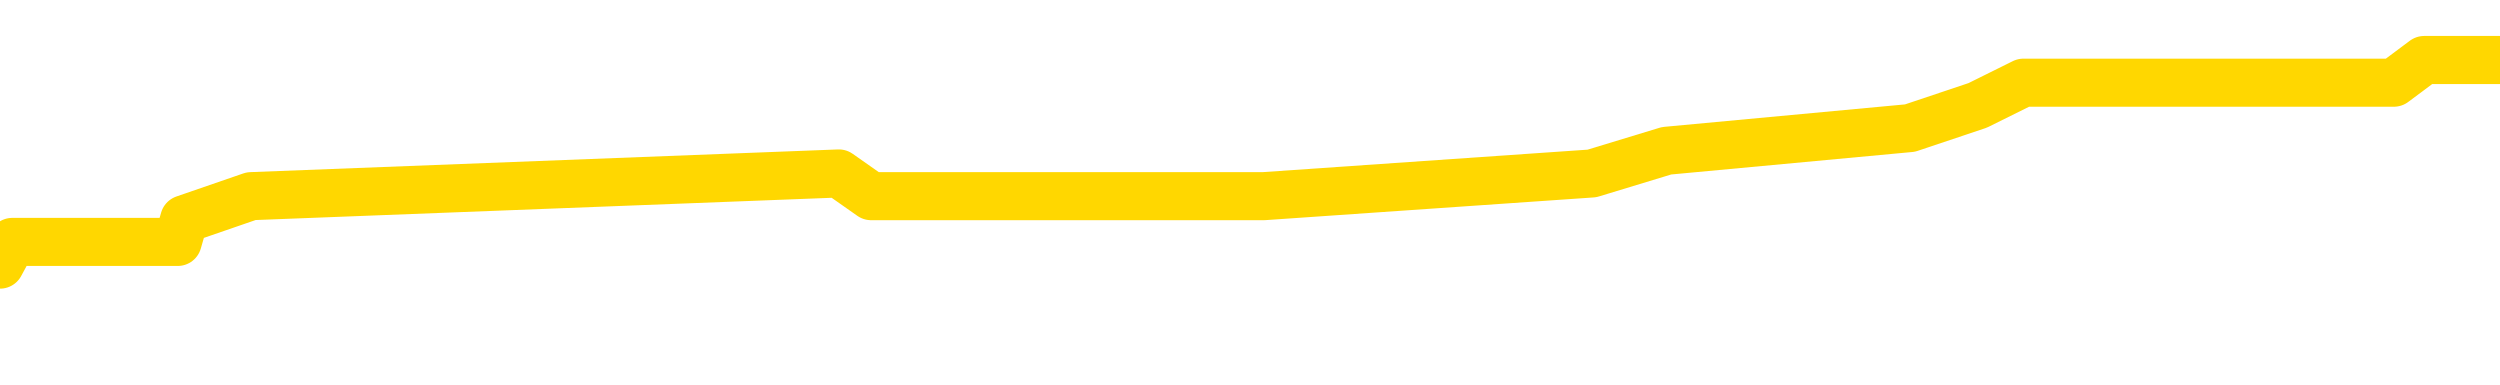<svg xmlns="http://www.w3.org/2000/svg" version="1.1" viewBox="0 0 6500 1000">
	<path fill="none" stroke="gold" stroke-width="125" stroke-linecap="round" stroke-linejoin="round" d="M0 197021  L-1243571 197021 L-1243386 196962 L-1242896 196844 L-1242603 196785 L-1242291 196667 L-1242057 196607 L-1242003 196489 L-1241944 196371 L-1241791 196312 L-1241751 196193 L-1241618 196134 L-1241325 196075 L-1240785 196075 L-1240174 196016 L-1240127 196016 L-1239486 195957 L-1239453 195957 L-1238928 195957 L-1238795 195898 L-1238405 195780 L-1238077 195661 L-1237959 195543 L-1237748 195425 L-1237031 195425 L-1236461 195366 L-1236354 195366 L-1236180 195306 L-1235958 195188 L-1235557 195129 L-1235531 195011 L-1234603 194892 L-1234515 194774 L-1234433 194656 L-1234363 194538 L-1234066 194479 L-1233914 194360 L-1232024 194419 L-1231923 194419 L-1231661 194419 L-1231367 194479 L-1231226 194360 L-1230977 194360 L-1230941 194301 L-1230783 194242 L-1230319 194124 L-1230066 194065 L-1229854 193946 L-1229603 193887 L-1229254 193828 L-1228326 193710 L-1228233 193591 L-1227822 193532 L-1226651 193414 L-1225462 193355 L-1225370 193237 L-1225342 193118 L-1225076 193000 L-1224777 192882 L-1224649 192764 L-1224611 192645 L-1223797 192645 L-1223413 192704 L-1222352 192764 L-1222291 192764 L-1222026 193946 L-1221554 195070 L-1221362 196193 L-1221098 197317 L-1220762 197258 L-1220626 197199 L-1220171 197140 L-1219427 197081 L-1219410 197021 L-1219244 196903 L-1219176 196903 L-1218660 196844 L-1217632 196844 L-1217435 196785 L-1216947 196726 L-1216585 196667 L-1216176 196667 L-1215791 196726 L-1214087 196726 L-1213989 196726 L-1213917 196726 L-1213856 196726 L-1213671 196667 L-1213335 196667 L-1212694 196607 L-1212618 196548 L-1212556 196548 L-1212370 196489 L-1212290 196489 L-1212113 196430 L-1212094 196371 L-1211864 196371 L-1211476 196312 L-1210587 196312 L-1210548 196253 L-1210460 196193 L-1210432 196075 L-1209424 196016 L-1209274 195898 L-1209250 195839 L-1209117 195780 L-1209078 195720 L-1207819 195661 L-1207761 195661 L-1207222 195602 L-1207169 195602 L-1207122 195602 L-1206727 195543 L-1206588 195484 L-1206388 195425 L-1206241 195425 L-1206077 195425 L-1205800 195484 L-1205441 195484 L-1204889 195425 L-1204244 195366 L-1203985 195247 L-1203831 195188 L-1203430 195129 L-1203390 195070 L-1203270 195011 L-1203208 195070 L-1203194 195070 L-1203100 195070 L-1202807 195011 L-1202656 194774 L-1202325 194656 L-1202247 194538 L-1202172 194479 L-1201945 194301 L-1201879 194183 L-1201651 194065 L-1201598 193946 L-1201434 193887 L-1200428 193828 L-1200245 193769 L-1199694 193710 L-1199300 193591 L-1198903 193532 L-1198053 193414 L-1197975 193355 L-1197396 193296 L-1196954 193296 L-1196713 193237 L-1196556 193237 L-1196155 193118 L-1196135 193118 L-1195690 193059 L-1195284 193000 L-1195149 192882 L-1194973 192764 L-1194837 192645 L-1194587 192527 L-1193587 192468 L-1193505 192409 L-1193369 192350 L-1193331 192290 L-1192441 192231 L-1192225 192172 L-1191782 192113 L-1191664 192054 L-1191608 191995 L-1190931 191995 L-1190831 191936 L-1190802 191936 L-1189460 191876 L-1189055 191817 L-1189015 191758 L-1188087 191699 L-1187989 191640 L-1187856 191581 L-1187451 191522 L-1187425 191463 L-1187332 191403 L-1187116 191344 L-1186705 191226 L-1185551 191108 L-1185260 190989 L-1185231 190871 L-1184623 190812 L-1184373 190694 L-1184353 190635 L-1183424 190575 L-1183372 190457 L-1183250 190398 L-1183232 190280 L-1183077 190221 L-1182901 190102 L-1182765 190043 L-1182708 189984 L-1182600 189925 L-1182515 189866 L-1182282 189807 L-1182207 189748 L-1181898 189688 L-1181781 189629 L-1181611 189570 L-1181520 189511 L-1181417 189511 L-1181394 189452 L-1181317 189452 L-1181219 189334 L-1180852 189274 L-1180747 189215 L-1180244 189156 L-1179792 189097 L-1179754 189038 L-1179730 188979 L-1179689 188920 L-1179560 188861 L-1179459 188801 L-1179018 188742 L-1178736 188683 L-1178143 188624 L-1178013 188565 L-1177738 188447 L-1177586 188387 L-1177433 188328 L-1177347 188210 L-1177269 188151 L-1177084 188092 L-1177033 188092 L-1177005 188033 L-1176926 187973 L-1176903 187914 L-1176619 187796 L-1176016 187678 L-1175020 187619 L-1174722 187560 L-1173988 187500 L-1173744 187441 L-1173654 187382 L-1173077 187323 L-1172378 187264 L-1171626 187205 L-1171308 187146 L-1170925 187027 L-1170848 186968 L-1170213 186909 L-1170028 186850 L-1169940 186850 L-1169810 186850 L-1169498 186791 L-1169448 186732 L-1169306 186672 L-1169285 186613 L-1168317 186554 L-1167771 186495 L-1167293 186495 L-1167232 186495 L-1166908 186495 L-1166887 186436 L-1166825 186436 L-1166614 186377 L-1166538 186318 L-1166483 186259 L-1166460 186199 L-1166421 186140 L-1166406 186081 L-1165648 186022 L-1165632 185963 L-1164832 185904 L-1164680 185845 L-1163775 185785 L-1163269 185726 L-1163039 185608 L-1162998 185608 L-1162883 185549 L-1162706 185490 L-1161952 185549 L-1161817 185490 L-1161653 185431 L-1161335 185371 L-1161159 185253 L-1160137 185135 L-1160113 185017 L-1159862 184958 L-1159649 184839 L-1159015 184780 L-1158777 184662 L-1158745 184544 L-1158567 184425 L-1158486 184307 L-1158397 184248 L-1158332 184130 L-1157892 184011 L-1157869 183952 L-1157328 183893 L-1157072 183834 L-1156577 183775 L-1155700 183716 L-1155663 183657 L-1155610 183597 L-1155569 183538 L-1155452 183479 L-1155175 183420 L-1154968 183302 L-1154771 183183 L-1154748 183065 L-1154698 182947 L-1154658 182888 L-1154580 182829 L-1153983 182710 L-1153923 182651 L-1153819 182592 L-1153665 182533 L-1153033 182474 L-1152353 182415 L-1152050 182296 L-1151703 182237 L-1151505 182178 L-1151457 182060 L-1151137 182001 L-1150509 181942 L-1150362 181882 L-1150326 181823 L-1150268 181764 L-1150192 181646 L-1149950 181646 L-1149862 181587 L-1149768 181528 L-1149474 181468 L-1149340 181409 L-1149280 181350 L-1149243 181232 L-1148971 181232 L-1147965 181173 L-1147789 181114 L-1147738 181114 L-1147446 181054 L-1147253 180936 L-1146920 180877 L-1146414 180818 L-1145852 180700 L-1145837 180581 L-1145820 180522 L-1145720 180404 L-1145605 180286 L-1145566 180167 L-1145528 180108 L-1145463 180108 L-1145435 180049 L-1145296 180108 L-1145003 180108 L-1144953 180108 L-1144848 180108 L-1144583 180049 L-1144118 179990 L-1143974 179990 L-1143919 179872 L-1143862 179813 L-1143671 179753 L-1143306 179694 L-1143091 179694 L-1142897 179694 L-1142839 179694 L-1142780 179576 L-1142626 179517 L-1142356 179458 L-1141926 179753 L-1141911 179753 L-1141834 179694 L-1141769 179635 L-1141640 179221 L-1141617 179162 L-1141333 179103 L-1141285 179044 L-1141230 178985 L-1140768 178926 L-1140729 178926 L-1140688 178866 L-1140498 178807 L-1140018 178748 L-1139531 178689 L-1139514 178630 L-1139476 178571 L-1139220 178512 L-1139142 178393 L-1138912 178334 L-1138896 178216 L-1138602 178098 L-1138160 178039 L-1137713 177979 L-1137208 177920 L-1137054 177861 L-1136768 177802 L-1136728 177684 L-1136397 177625 L-1136175 177565 L-1135658 177447 L-1135582 177388 L-1135334 177270 L-1135140 177151 L-1135080 177092 L-1134303 177033 L-1134229 177033 L-1133999 176974 L-1133982 176974 L-1133920 176915 L-1133725 176856 L-1133260 176856 L-1133237 176797 L-1133107 176797 L-1131807 176797 L-1131790 176797 L-1131713 176738 L-1131619 176738 L-1131402 176738 L-1131250 176678 L-1131072 176738 L-1131017 176797 L-1130731 176856 L-1130691 176856 L-1130321 176856 L-1129881 176856 L-1129698 176856 L-1129377 176797 L-1129082 176797 L-1128636 176678 L-1128564 176619 L-1128102 176501 L-1127664 176442 L-1127482 176383 L-1126028 176264 L-1125896 176205 L-1125439 176087 L-1125213 176028 L-1124826 175910 L-1124310 175791 L-1123356 175673 L-1122561 175555 L-1121887 175496 L-1121461 175377 L-1121150 175318 L-1120920 175141 L-1120237 174963 L-1120224 174786 L-1120014 174549 L-1119992 174490 L-1119818 174372 L-1118868 174313 L-1118599 174195 L-1117784 174136 L-1117474 174017 L-1117436 173958 L-1117379 173840 L-1116762 173781 L-1116124 173662 L-1114498 173603 L-1113824 173544 L-1113182 173544 L-1113105 173544 L-1113048 173544 L-1113013 173544 L-1112984 173485 L-1112872 173367 L-1112855 173308 L-1112832 173248 L-1112678 173189 L-1112625 173071 L-1112547 173012 L-1112428 172953 L-1112330 172894 L-1112213 172835 L-1111943 172716 L-1111673 172657 L-1111656 172539 L-1111456 172480 L-1111309 172361 L-1111082 172302 L-1110948 172243 L-1110639 172184 L-1110580 172125 L-1110226 172007 L-1109878 171947 L-1109777 171888 L-1109713 171770 L-1109653 171711 L-1109268 171593 L-1108887 171534 L-1108783 171474 L-1108523 171415 L-1108252 171297 L-1108092 171238 L-1108060 171179 L-1107998 171120 L-1107857 171060 L-1107673 171001 L-1107628 170942 L-1107340 170942 L-1107324 170883 L-1107091 170883 L-1107030 170824 L-1106992 170824 L-1106412 170765 L-1106278 170706 L-1106255 170469 L-1106237 170055 L-1106219 169582 L-1106203 169109 L-1106179 168636 L-1106163 168281 L-1106141 167867 L-1106125 167453 L-1106101 167217 L-1106085 166980 L-1106063 166803 L-1106046 166684 L-1105997 166507 L-1105925 166329 L-1105890 166034 L-1105867 165797 L-1105831 165561 L-1105790 165324 L-1105753 165206 L-1105737 164969 L-1105713 164792 L-1105676 164674 L-1105659 164496 L-1105635 164378 L-1105618 164260 L-1105599 164141 L-1105583 164023 L-1105554 163846 L-1105528 163668 L-1105483 163609 L-1105466 163491 L-1105424 163432 L-1105376 163314 L-1105306 163195 L-1105290 163077 L-1105274 162959 L-1105212 162900 L-1105173 162840 L-1105134 162781 L-1104968 162722 L-1104903 162663 L-1104887 162604 L-1104842 162486 L-1104784 162426 L-1104571 162367 L-1104538 162308 L-1104496 162249 L-1104417 162190 L-1103880 162131 L-1103802 162072 L-1103698 161953 L-1103609 161894 L-1103433 161835 L-1103082 161776 L-1102926 161717 L-1102489 161658 L-1102332 161599 L-1102202 161539 L-1101498 161421 L-1101297 161362 L-1100336 161244 L-1099854 161185 L-1099755 161185 L-1099663 161125 L-1099418 161066 L-1099344 161007 L-1098902 160889 L-1098805 160830 L-1098790 160771 L-1098774 160712 L-1098750 160652 L-1098284 160593 L-1098067 160534 L-1097927 160475 L-1097633 160416 L-1097545 160357 L-1097503 160298 L-1097474 160238 L-1097301 160179 L-1097242 160120 L-1097166 160061 L-1097085 160002 L-1097015 160002 L-1096706 159943 L-1096621 159884 L-1096407 159824 L-1096372 159765 L-1095689 159706 L-1095590 159647 L-1095385 159588 L-1095338 159529 L-1095060 159470 L-1094998 159410 L-1094981 159292 L-1094903 159233 L-1094595 159115 L-1094570 159056 L-1094516 158937 L-1094494 158878 L-1094371 158819 L-1094235 158701 L-1093991 158642 L-1093866 158642 L-1093219 158583 L-1093203 158583 L-1093178 158583 L-1092998 158464 L-1092922 158405 L-1092830 158346 L-1092402 158287 L-1091986 158228 L-1091593 158109 L-1091515 158050 L-1091496 157991 L-1091132 157932 L-1090896 157873 L-1090668 157814 L-1090355 157755 L-1090277 157696 L-1090196 157577 L-1090018 157459 L-1090002 157400 L-1089737 157282 L-1089657 157222 L-1089427 157163 L-1089201 157104 L-1088885 157104 L-1088710 157045 L-1088349 157045 L-1087957 156986 L-1087887 156868 L-1087824 156808 L-1087683 156690 L-1087632 156631 L-1087530 156513 L-1087028 156454 L-1086831 156395 L-1086584 156335 L-1086399 156276 L-1086099 156217 L-1086023 156158 L-1085857 156040 L-1084973 155981 L-1084944 155862 L-1084821 155744 L-1084242 155685 L-1084164 155626 L-1083451 155626 L-1083139 155626 L-1082926 155626 L-1082909 155626 L-1082523 155626 L-1081998 155507 L-1081551 155448 L-1081222 155389 L-1081069 155330 L-1080743 155330 L-1080565 155271 L-1080483 155271 L-1080277 155153 L-1080102 155094 L-1079173 155034 L-1078283 154975 L-1078244 154916 L-1078016 154916 L-1077637 154857 L-1076849 154798 L-1076615 154739 L-1076539 154680 L-1076182 154620 L-1075610 154502 L-1075343 154443 L-1074956 154384 L-1074853 154384 L-1074683 154384 L-1074064 154384 L-1073853 154384 L-1073545 154384 L-1073492 154325 L-1073365 154266 L-1073312 154206 L-1073192 154147 L-1072856 154029 L-1071897 153970 L-1071766 153852 L-1071564 153793 L-1070933 153733 L-1070621 153674 L-1070207 153615 L-1070180 153556 L-1070035 153497 L-1069615 153438 L-1068282 153438 L-1068235 153379 L-1068107 153260 L-1068090 153201 L-1067512 153083 L-1067306 153024 L-1067276 152965 L-1067236 152905 L-1067178 152846 L-1067141 152787 L-1067062 152728 L-1066919 152669 L-1066465 152610 L-1066347 152551 L-1066062 152492 L-1065689 152432 L-1065593 152373 L-1065266 152314 L-1064911 152255 L-1064741 152196 L-1064694 152137 L-1064585 152078 L-1064496 152018 L-1064468 151959 L-1064392 151841 L-1064088 151782 L-1064055 151664 L-1063983 151604 L-1063615 151545 L-1063279 151486 L-1063199 151486 L-1062979 151427 L-1062808 151368 L-1062780 151309 L-1062283 151250 L-1061734 151131 L-1060853 151072 L-1060755 150954 L-1060678 150895 L-1060403 150836 L-1060156 150717 L-1060082 150658 L-1060020 150540 L-1059902 150481 L-1059859 150422 L-1059749 150363 L-1059672 150244 L-1058972 150185 L-1058726 150126 L-1058686 150067 L-1058530 150008 L-1057931 150008 L-1057704 150008 L-1057612 150008 L-1057137 150008 L-1056539 149890 L-1056020 149830 L-1055999 149771 L-1055853 149712 L-1055533 149712 L-1054991 149712 L-1054759 149712 L-1054589 149712 L-1054102 149653 L-1053875 149594 L-1053790 149535 L-1053444 149476 L-1053118 149476 L-1052595 149416 L-1052267 149357 L-1051667 149298 L-1051469 149180 L-1051417 149121 L-1051377 149062 L-1051095 149002 L-1050411 148884 L-1050101 148825 L-1050076 148707 L-1049885 148648 L-1049662 148589 L-1049576 148529 L-1048912 148411 L-1048888 148352 L-1048666 148234 L-1048336 148175 L-1047984 148056 L-1047779 147997 L-1047547 147879 L-1047289 147820 L-1047099 147701 L-1047052 147642 L-1046825 147583 L-1046790 147524 L-1046634 147465 L-1046419 147406 L-1046246 147347 L-1046155 147287 L-1045878 147228 L-1045634 147169 L-1045319 147110 L-1044893 147110 L-1044855 147110 L-1044372 147110 L-1044139 147110 L-1043927 147051 L-1043701 146992 L-1043151 146992 L-1042904 146933 L-1042070 146933 L-1042014 146874 L-1041992 146814 L-1041834 146755 L-1041373 146696 L-1041332 146637 L-1040992 146519 L-1040859 146460 L-1040636 146400 L-1040064 146341 L-1039592 146282 L-1039397 146223 L-1039205 146164 L-1039015 146105 L-1038913 146046 L-1038545 145986 L-1038499 145927 L-1038417 145868 L-1037124 145809 L-1037075 145750 L-1036807 145750 L-1036662 145750 L-1036111 145750 L-1035994 145691 L-1035913 145632 L-1035553 145573 L-1035330 145513 L-1035048 145454 L-1034719 145336 L-1034211 145277 L-1034099 145218 L-1034020 145159 L-1033856 145099 L-1033561 145099 L-1033092 145099 L-1032896 145159 L-1032845 145159 L-1032196 145099 L-1032074 145040 L-1031620 145040 L-1031584 144981 L-1031116 144922 L-1031005 144863 L-1030989 144804 L-1030772 144804 L-1030592 144745 L-1030060 144745 L-1029030 144745 L-1028831 144685 L-1028373 144626 L-1027424 144508 L-1027326 144449 L-1026972 144331 L-1026911 144272 L-1026897 144212 L-1026861 144153 L-1026492 144094 L-1026372 144035 L-1026130 143976 L-1025966 143917 L-1025779 143858 L-1025658 143798 L-1024587 143680 L-1023729 143621 L-1023517 143503 L-1023420 143444 L-1023245 143325 L-1022912 143266 L-1022840 143207 L-1022783 143148 L-1022607 143148 L-1022219 143089 L-1021983 143030 L-1021872 142971 L-1021755 142911 L-1020774 142852 L-1020749 142793 L-1020154 142675 L-1020122 142675 L-1019973 142616 L-1019689 142557 L-1018777 142557 L-1017831 142557 L-1017678 142497 L-1017575 142497 L-1017444 142438 L-1017301 142379 L-1017274 142320 L-1017160 142261 L-1016942 142202 L-1016260 142143 L-1016131 142083 L-1015828 142024 L-1015588 141906 L-1015255 141847 L-1014616 141788 L-1014274 141670 L-1014212 141610 L-1014056 141610 L-1013135 141610 L-1012664 141610 L-1012621 141610 L-1012608 141551 L-1012567 141492 L-1012545 141433 L-1012518 141374 L-1012374 141315 L-1011951 141256 L-1011616 141256 L-1011425 141196 L-1010996 141196 L-1010809 141137 L-1010420 141019 L-1009885 140960 L-1009513 140901 L-1009491 140901 L-1009241 140842 L-1009123 140782 L-1009047 140723 L-1008911 140664 L-1008872 140605 L-1008792 140546 L-1008398 140487 L-1007902 140428 L-1007790 140309 L-1007617 140250 L-1007309 140191 L-1006861 140132 L-1006538 140073 L-1006396 139955 L-1005969 139836 L-1005815 139718 L-1005760 139600 L-1004946 139541 L-1004927 139481 L-1004555 139422 L-1004498 139422 L-1003369 139363 L-1003301 139363 L-1002743 139304 L-1002548 139245 L-1002412 139186 L-1002178 139127 L-1001831 139068 L-1001797 138949 L-1001761 138890 L-1001693 138772 L-1001344 138713 L-1001172 138654 L-1000687 138594 L-1000671 138535 L-1000346 138476 L-1000188 138417 L-999047 138299 L-999023 138240 L-998831 138121 L-998637 138062 L-998387 138003 L-998370 137944 L-997350 137885 L-997052 137826 L-996977 137767 L-996840 137648 L-996665 137589 L-996088 137471 L-995872 137412 L-995809 137353 L-995678 137293 L-995641 137175 L-995118 137116 L-994980 160416 L-994966 160416 L-994943 160416 L-994922 160416 L-994695 137057 L-993919 137057 L-993878 137057 L-993510 137057 L-993432 136998 L-993380 136939 L-992707 136879 L-991964 136820 L-991539 136820 L-991092 136761 L-990030 136702 L-989718 136584 L-989308 136584 L-989236 136525 L-988712 136525 L-988617 136525 L-988599 136525 L-988155 136465 L-987969 136347 L-987189 136229 L-986517 136170 L-986104 135992 L-985873 135874 L-985732 135815 L-985650 135697 L-985630 135638 L-985554 135638 L-985426 135578 L-985109 135638 L-984885 135638 L-984560 135578 L-984498 135578 L-984128 135578 L-984095 135578 L-983886 135578 L-983218 135578 L-983141 135578 L-982983 135460 L-982872 135460 L-982546 135401 L-982391 135342 L-982050 135342 L-981993 135224 L-981655 135105 L-981451 135046 L-981398 134928 L-980022 134869 L-979892 134810 L-979459 134751 L-979138 134691 L-978311 134573 L-978187 134514 L-977456 134396 L-977301 134277 L-977260 134218 L-977206 134159 L-977183 134100 L-977069 134041 L-976772 133982 L-976483 133923 L-976428 133863 L-976308 133804 L-976277 133745 L-976178 133686 L-975734 133686 L-975582 133627 L-974747 133627 L-974205 133568 L-973870 133568 L-973855 133509 L-973779 133450 L-973663 133390 L-973468 133331 L-973204 133272 L-972369 133213 L-972273 133154 L-971751 133095 L-971710 133036 L-971610 132976 L-970782 132976 L-970647 132917 L-970308 132917 L-969754 132858 L-969375 132799 L-969212 132740 L-968902 132681 L-968089 132622 L-967783 132562 L-967515 132562 L-967193 132562 L-966872 132622 L-966597 132622 L-965768 132503 L-965673 132444 L-965580 132267 L-965476 132089 L-965089 131912 L-964609 131794 L-964593 131735 L-964474 131675 L-964106 131557 L-964011 131498 L-963177 131380 L-963100 131321 L-962801 131261 L-962710 131202 L-962303 131084 L-962193 130966 L-961493 130907 L-961020 130848 L-960960 130788 L-960741 130670 L-960467 130611 L-960354 130552 L-959327 130493 L-958941 130434 L-958921 130374 L-958588 130315 L-958343 130256 L-957910 130197 L-957800 130138 L-957682 130079 L-957230 129960 L-956640 129901 L-956303 129842 L-954411 129783 L-954297 129665 L-954085 129606 L-952767 129547 L-952660 116241 L-952594 103112 L-952558 90989 L-952496 90989 L-951997 104177 L-951322 117187 L-951300 129192 L-951029 129073 L-950061 129073 L-949372 129014 L-949210 128955 L-948669 128896 L-948580 128837 L-947560 128778 L-946613 128659 L-946247 128719 L-946144 128778 L-945556 128778 L-945496 128778 L-945396 128719 L-944956 128600 L-944848 128541 L-944407 128482 L-943407 128305 L-943150 128127 L-943047 127950 L-942917 127832 L-942551 127713 L-941970 127595 L-941939 127536 L-941623 127477 L-939640 127418 L-939525 127358 L-939457 127358 L-939098 127299 L-937480 127240 L-937302 127240 L-937158 127240 L-936335 127299 L-936283 127358 L-936228 127358 L-935794 127358 L-934813 127418 L-934740 127418 L-933655 127358 L-933442 127358 L-932726 127240 L-932337 127181 L-932119 127063 L-931799 126945 L-931305 126826 L-931178 126767 L-930949 126649 L-930716 126531 L-930657 126471 L-930368 126412 L-930096 126294 L-929066 126235 L-927401 126176 L-926981 126117 L-926844 126057 L-926688 126057 L-926383 125998 L-926155 125880 L-925996 125821 L-925837 125703 L-925668 125584 L-925620 125525 L-925567 125466 L-925545 125466 L-925159 125407 L-924909 125407 L-924639 125407 L-924478 125407 L-924389 125407 L-922730 125407 L-922565 125466 L-922185 125407 L-921725 125407 L-921115 125289 L-920022 125230 L-919591 125170 L-919559 125111 L-919497 125052 L-919480 124993 L-917776 124934 L-917734 124875 L-917268 124816 L-917081 124756 L-917049 124638 L-916453 124579 L-916404 124520 L-916081 124461 L-916030 124402 L-915820 124342 L-915802 124283 L-915535 124165 L-915483 124106 L-915014 124047 L-914503 123929 L-914425 123929 L-914130 123869 L-914114 123810 L-914075 123751 L-914004 123692 L-913847 123633 L-912901 123633 L-912845 123633 L-912324 123633 L-912131 123574 L-912030 123574 L-911804 123515 L-911295 123515 L-910907 125111 L-910837 125111 L-910489 125052 L-910132 124993 L-909003 123278 L-908951 123160 L-908725 123101 L-908691 123041 L-908566 122923 L-908468 122923 L-908203 122923 L-907463 122982 L-906884 122982 L-906591 122982 L-905885 122982 L-905706 122923 L-905683 122923 L-905047 122864 L-904736 122805 L-904339 122805 L-904310 122746 L-904289 122687 L-904135 122628 L-903450 122628 L-903433 122628 L-903093 122628 L-902821 122568 L-902783 122509 L-902727 122391 L-902705 122332 L-902634 122273 L-902302 122214 L-902195 122154 L-902167 122036 L-901969 121977 L-901816 121918 L-900948 121859 L-900385 121740 L-900369 121740 L-900268 121681 L-900166 121740 L-900019 121740 L-899941 121740 L-899903 121681 L-899848 121622 L-899774 121563 L-899629 121504 L-899148 121504 L-898743 121445 L-897877 121504 L-897857 121504 L-897599 121504 L-897523 121504 L-897494 121445 L-897483 121327 L-897466 121267 L-897173 121208 L-897133 121149 L-897062 121090 L-896988 121031 L-896783 120972 L-896623 120794 L-896322 120617 L-896244 120380 L-896227 120203 L-896011 120085 L-895780 120085 L-895670 120144 L-895300 120203 L-895142 120203 L-894910 120203 L-894742 120203 L-894597 120144 L-894465 120085 L-893189 119966 L-892785 119848 L-892725 119789 L-892608 119671 L-892183 119612 L-892167 119493 L-892105 119434 L-891832 119316 L-891720 119257 L-891437 119138 L-891160 119079 L-890735 118961 L-890712 118902 L-890634 118843 L-890509 118784 L-889922 118725 L-889531 118665 L-889195 118606 L-888606 118547 L-888504 118547 L-888334 118488 L-888197 118488 L-887370 118429 L-886184 118370 L-886148 118311 L-886093 118311 L-885872 118251 L-885667 118251 L-885513 118251 L-885256 118192 L-885179 118133 L-884637 118074 L-884600 118015 L-884351 117956 L-883964 117897 L-883138 117837 L-882780 117778 L-882470 117778 L-882212 117719 L-881988 117660 L-881582 117601 L-881465 117542 L-881282 117483 L-881229 117483 L-881040 117424 L-880870 117364 L-880841 117305 L-880560 117246 L-880250 117187 L-880112 117128 L-879802 117069 L-879608 117069 L-879593 117010 L-878873 117010 L-878740 116891 L-878442 116832 L-878352 116773 L-877751 116773 L-877713 116714 L-877634 116655 L-877014 116596 L-876863 116477 L-876822 116418 L-876511 116359 L-876319 116300 L-876127 116182 L-876071 116063 L-875762 116004 L-875710 115945 L-875655 116004 L-875630 116004 L-875505 116004 L-874694 115945 L-874618 115886 L-874077 115827 L-873808 115768 L-873149 115709 L-872241 115649 L-872000 115590 L-871468 115531 L-871251 115472 L-870143 115531 L-870093 115531 L-869317 115531 L-868769 115472 L-868658 115413 L-868505 115295 L-868450 115235 L-868285 115176 L-867908 115117 L-867460 115058 L-867405 114999 L-867251 114940 L-866571 114881 L-866351 114821 L-865833 114762 L-864984 114644 L-864968 114585 L-863177 114526 L-862623 114467 L-862505 114408 L-861500 114348 L-861463 114289 L-861230 114289 L-861138 114289 L-861098 114289 L-860766 114230 L-860414 114171 L-860149 114053 L-859862 113994 L-859551 113875 L-859297 113757 L-859203 113698 L-858713 113639 L-858506 113580 L-857940 113520 L-857826 113580 L-857475 113520 L-857423 113520 L-857383 113520 L-856780 113402 L-856046 113284 L-855465 113166 L-855229 113047 L-854689 112870 L-854536 112752 L-854035 112693 L-853825 112574 L-853802 112574 L-853743 112515 L-852781 112515 L-852603 112456 L-852161 112397 L-852137 112279 L-851982 112219 L-851900 112219 L-851750 112279 L-851103 112279 L-851053 112219 L-849933 112160 L-848949 112101 L-848888 112042 L-848167 111983 L-847302 111924 L-846923 111865 L-846705 111865 L-845945 111806 L-845893 111746 L-845584 111628 L-844732 111628 L-844539 111569 L-844363 111510 L-844138 111510 L-844012 111451 L-843819 111451 L-843587 111392 L-843417 111451 L-843131 111392 L-842852 111392 L-842769 111332 L-842598 111273 L-842581 111155 L-842427 111096 L-842388 111037 L-841613 110978 L-841536 110978 L-841304 110859 L-840877 110800 L-840532 110741 L-839948 110682 L-839680 110682 L-839421 110682 L-839291 110564 L-839275 110505 L-839161 110445 L-839137 110386 L-838903 110327 L-838867 110268 L-837551 110268 L-837496 110209 L-836817 110091 L-836244 110091 L-836119 110091 L-835966 110091 L-835889 110091 L-835577 109972 L-835304 109913 L-835215 109795 L-835113 109795 L-834185 109736 L-834109 109736 L-833745 109736 L-833720 109677 L-833684 109617 L-832908 109499 L-832816 109440 L-832676 109381 L-832275 109322 L-832013 109322 L-831769 109381 L-831555 109322 L-831475 109322 L-831399 109322 L-831322 109322 L-831135 109381 L-831069 109381 L-830819 109381 L-830764 109322 L-830627 109263 L-830547 109144 L-830434 109085 L-830210 109026 L-830046 108967 L-830005 108908 L-829836 108849 L-829465 108790 L-829450 108730 L-829334 108671 L-828613 108612 L-828577 108553 L-828444 108553 L-828096 108494 L-827685 108494 L-827649 108494 L-827571 108435 L-827532 108376 L-827168 108316 L-826963 108257 L-826948 108198 L-826603 108139 L-826254 108139 L-825929 108139 L-825827 108080 L-825674 108080 L-825480 108021 L-825248 108021 L-825156 108021 L-825000 108021 L-824923 108021 L-824882 107962 L-824769 107903 L-824745 107843 L-824495 107843 L-824356 107725 L-823778 107548 L-822950 107429 L-822462 107311 L-822340 107252 L-822302 107193 L-822289 107134 L-822137 107015 L-822036 106897 L-821803 106838 L-821413 106720 L-821108 106661 L-821093 106602 L-820922 106542 L-820684 106424 L-820087 106424 L-819483 106365 L-819444 106365 L-819403 106365 L-819250 106306 L-819197 106247 L-819134 106188 L-819066 106128 L-819012 106010 L-818987 105951 L-818940 105892 L-818845 105774 L-818708 105714 L-818555 105655 L-818423 105596 L-818382 105596 L-818346 105537 L-818284 105478 L-818011 105360 L-817697 105301 L-817656 105182 L-817571 105123 L-817393 105064 L-817156 105005 L-816798 104946 L-816768 104887 L-816199 104827 L-816076 104768 L-815840 104709 L-815817 104709 L-815536 104650 L-815251 104650 L-814995 104650 L-814423 104591 L-814127 104532 L-814051 104473 L-813352 104413 L-813274 104354 L-813239 104295 L-813213 104236 L-813161 104118 L-812967 104059 L-812827 103940 L-812791 103881 L-812751 103822 L-812155 103763 L-811923 103704 L-811640 104118 L-811585 104473 L-811511 104887 L-811433 105241 L-811197 105123 L-810953 105064 L-810817 105005 L-810711 104946 L-810631 104887 L-810244 104768 L-810117 104709 L-809965 104650 L-809927 104591 L-809781 104532 L-809559 104473 L-809386 104413 L-809317 104354 L-808495 104236 L-808479 104236 L-808184 104177 L-807397 104118 L-807087 104118 L-806940 104059 L-806712 104000 L-806512 103881 L-805575 103822 L-805538 103763 L-805515 103704 L-805474 103586 L-805206 103526 L-804609 103467 L-804546 103408 L-804510 103349 L-804493 103290 L-803798 103290 L-803597 103290 L-803565 103290 L-803231 103290 L-803124 103231 L-802499 103112 L-801995 103053 L-801958 102935 L-801516 102935 L-801419 102876 L-801261 102876 L-800947 102876 L-800935 102876 L-800495 102935 L-800013 102994 L-799884 102994 L-799564 102994 L-799495 102935 L-799191 102935 L-799015 102876 L-798822 102817 L-798579 102698 L-798381 102580 L-798356 102462 L-797778 102403 L-797708 102344 L-797298 102285 L-797244 102225 L-797197 102166 L-796833 102107 L-796687 102048 L-796482 101989 L-796386 101989 L-796230 101930 L-796169 101871 L-796021 101752 L-795921 101693 L-795364 101693 L-795342 101811 L-795170 101871 L-794628 101930 L-794567 101930 L-794513 101811 L-794484 101693 L-794413 101634 L-794397 101516 L-794333 101457 L-794297 101338 L-794142 101279 L-793816 101220 L-793250 101161 L-793236 101102 L-793174 100984 L-793072 100865 L-793026 100865 L-792783 100806 L-792361 100806 L-792206 100806 L-790465 100688 L-789923 100629 L-788980 100570 L-788571 100510 L-788029 100392 L-787833 100333 L-787664 100274 L-787369 100215 L-787254 100156 L-787239 100156 L-787084 100096 L-786944 100037 L-786867 99919 L-786736 99919 L-786388 99919 L-786017 99978 L-785419 99978 L-785243 99978 L-785087 99919 L-784818 99860 L-784667 99860 L-784376 100037 L-784352 100156 L-784269 100274 L-784041 100392 L-783342 100333 L-783215 100274 L-782784 100215 L-782690 100156 L-781485 100156 L-781436 100096 L-781142 100096 L-780739 100037 L-780463 99919 L-780444 99860 L-780326 99801 L-780250 99742 L-780068 99683 L-779588 99623 L-779137 99505 L-778727 99446 L-778696 99387 L-778278 99328 L-778164 99328 L-778046 99328 L-778031 99328 L-777836 99269 L-777815 99150 L-777582 99091 L-777139 99032 L-776820 98914 L-776355 98914 L-776190 98855 L-776035 98795 L-775879 98795 L-775426 98795 L-775106 98795 L-775052 98855 L-774680 98855 L-774643 98914 L-774316 98914 L-774200 98855 L-774101 98795 L-773775 98677 L-773388 98618 L-773127 98559 L-772769 98441 L-772512 98382 L-770342 98322 L-770293 98263 L-770270 98204 L-769859 98204 L-769797 98204 L-769727 98263 L-769496 98263 L-769185 98204 L-768882 98086 L-768838 98027 L-768530 97968 L-768397 97908 L-768180 97849 L-767468 97790 L-767313 97790 L-767175 97731 L-767026 97731 L-767005 97731 L-766810 97672 L-766785 97613 L-766694 97554 L-766672 97494 L-766656 97435 L-766556 97376 L-765627 97317 L-765169 97317 L-764077 97199 L-763654 97199 L-763251 97140 L-763212 97081 L-762958 97021 L-762184 96903 L-762168 96844 L-762143 96785 L-761950 96726 L-761214 96667 L-760945 96607 L-760904 96548 L-760505 96430 L-760480 96371 L-759691 96312 L-759011 96253 L-757640 96193 L-757370 96134 L-757321 96075 L-756784 95957 L-756751 95898 L-756649 95780 L-756325 95720 L-756246 95661 L-755977 95661 L-755064 95602 L-754926 95602 L-754677 95484 L-754131 95484 L-753709 95425 L-753516 95366 L-753501 95366 L-753363 95247 L-753269 95188 L-753142 95129 L-752882 95070 L-752857 94952 L-752766 94892 L-752456 94833 L-752395 94774 L-752278 94774 L-751929 94774 L-751118 94774 L-750887 94656 L-750058 94656 L-749825 94538 L-749609 94479 L-749090 94479 L-748452 94419 L-748036 94360 L-747714 94301 L-747233 94242 L-746807 94242 L-746746 94183 L-746398 94183 L-746357 94124 L-746343 94065 L-746244 93946 L-746198 93946 L-745713 93887 L-744912 93887 L-744577 93887 L-743496 93828 L-743016 93769 L-742993 93710 L-742853 93651 L-742297 93591 L-741600 93532 L-741291 93473 L-741070 93414 L-740965 93355 L-740862 93237 L-740191 93178 L-740097 93118 L-740075 93118 L-739998 93059 L-739820 93059 L-739648 93059 L-739467 93000 L-739454 92941 L-739378 92882 L-739213 92823 L-738698 92764 L-738682 92704 L-738542 92704 L-738179 92645 L-738155 92645 L-738025 92586 L-738000 92527 L-737638 92468 L-737112 92350 L-737019 92290 L-736803 92172 L-736709 92113 L-736685 92054 L-736221 91995 L-736144 91995 L-735742 91936 L-735291 91936 L-734039 91876 L-734001 91817 L-733569 91758 L-733536 91699 L-732817 91640 L-732641 91581 L-732505 91522 L-732199 91463 L-732144 91403 L-732119 91285 L-732103 91167 L-731928 91108 L-731738 91049 L-731231 91049 L-730857 90575 L-730519 90043 L-730480 89570 L-729761 89156 L-729668 89097 L-729629 89038 L-729087 89038 L-729064 88979 L-728662 88920 L-728236 88861 L-727965 88861 L-727785 88801 L-727540 88683 L-727516 88624 L-727460 88506 L-726843 88447 L-726340 88387 L-725953 88387 L-725334 88447 L-725118 88447 L-724963 88506 L-723671 88387 L-723571 88328 L-723129 88210 L-722798 88151 L-722497 88033 L-722255 87973 L-721520 87855 L-720941 87796 L-720111 87737 L-720011 87678 L-719453 87619 L-719315 87560 L-717673 87500 L-717613 87500 L-717519 87500 L-716552 87500 L-716374 87441 L-716087 87441 L-715869 87441 L-715791 87382 L-715520 87382 L-715405 87323 L-715251 87264 L-714941 87205 L-714863 87146 L-714772 87146 L-714695 87086 L-714578 87086 L-714399 87027 L-714307 86968 L-714269 86909 L-713766 86909 L-713547 86850 L-713418 86850 L-713263 86791 L-713208 86732 L-713084 86732 L-712699 86672 L-712190 86613 L-712118 86554 L-711638 86495 L-711561 86436 L-711460 86436 L-711227 86377 L-710762 86377 L-710532 86377 L-710516 86377 L-710284 86377 L-710129 86377 L-710067 86377 L-709874 86318 L-709603 86199 L-708852 86140 L-707899 86140 L-707863 86081 L-707638 86081 L-707198 86081 L-706917 85963 L-706569 85904 L-705500 85845 L-704572 85845 L-704441 85845 L-704395 85845 L-704325 85785 L-704171 85785 L-704093 85667 L-703920 85549 L-703485 85431 L-703281 85371 L-703220 85253 L-702638 85194 L-702484 85076 L-702368 85017 L-702327 84958 L-702158 84898 L-702021 84839 L-701810 84721 L-701733 84662 L-701710 84603 L-701501 84484 L-701091 84425 L-701066 84366 L-700843 84307 L-700698 84248 L-700663 84189 L-700650 84130 L-700627 84070 L-700394 84011 L-700209 83952 L-699991 83893 L-699966 83834 L-699277 83775 L-699173 83716 L-699138 83657 L-699117 83597 L-698923 83538 L-698870 83479 L-698753 83361 L-698671 83361 L-698560 83302 L-698246 83243 L-697786 83183 L-697531 83124 L-697297 83006 L-697167 82947 L-696815 82888 L-696756 82829 L-696603 82769 L-696031 82651 L-695944 82592 L-695791 82474 L-695495 82356 L-695125 82237 L-694822 82119 L-694745 82060 L-694340 82001 L-694172 82001 L-694028 82001 L-693488 82001 L-693427 82001 L-693412 81882 L-693246 81823 L-693040 81764 L-692965 81764 L-692872 81705 L-692462 81646 L-692447 81587 L-692423 81587 L-692230 81528 L-692154 82060 L-691983 82592 L-691921 83065 L-691905 83597 L-691391 83538 L-691169 83479 L-690550 83361 L-690297 83302 L-690103 83243 L-690064 83183 L-689990 83183 L-689925 83183 L-689274 83183 L-689236 83243 L-689062 83243 L-688996 83243 L-688322 83243 L-687933 83124 L-687671 83065 L-687433 83006 L-687355 82888 L-687340 82769 L-687138 82710 L-686767 82592 L-686541 82533 L-685906 82474 L-685886 82474 L-685499 82415 L-685405 82415 L-685347 82356 L-685071 82296 L-684762 82296 L-684684 82237 L-683833 82296 L-683490 82592 L-683053 82947 L-682620 83243 L-682125 83538 L-681975 83479 L-681707 83538 L-680469 83597 L-680412 83716 L-678648 83775 L-678458 83716 L-677448 83657 L-677297 83597 L-676921 83716 L-676600 83834 L-675995 83952 L-675925 84070 L-675748 84011 L-674920 83952 L-674781 83893 L-674394 83834 L-674210 83775 L-674166 83716 L-674046 83657 L-673836 83597 L-673389 83479 L-673041 83420 L-672908 83361 L-672499 83302 L-672149 83302 L-671864 83243 L-671670 83183 L-671516 83183 L-671352 83124 L-671284 83065 L-671184 83065 L-670950 83006 L-670834 83006 L-670781 82947 L-670239 82947 L-669775 82888 L-668593 82888 L-668459 82888 L-668435 82888 L-668382 82888 L-667714 82888 L-666679 82769 L-666486 82710 L-666306 82651 L-666154 82651 L-666114 82592 L-666099 82592 L-666037 82533 L-665712 82474 L-664552 82415 L-664358 82356 L-664181 82296 L-663067 82237 L-662207 82178 L-662101 82178 L-661627 82119 L-661435 82119 L-659113 82060 L-659035 82001 L-658914 81882 L-658880 81823 L-658842 81705 L-658748 81528 L-658532 81409 L-657951 81291 L-657565 81232 L-656792 81173 L-656714 81114 L-656017 81114 L-655475 81114 L-655434 81054 L-655304 81054 L-654840 80995 L-654801 80936 L-654667 80877 L-654299 80818 L-654269 80759 L-654119 80759 L-653718 80700 L-651894 80759 L-651087 80700 L-650369 80700 L-650352 80700 L-650038 80581 L-649477 80522 L-648975 80463 L-648456 80404 L-648435 80345 L-646691 80286 L-646522 80227 L-646326 80167 L-645432 80108 L-644914 79990 L-644703 79931 L-644445 79872 L-643736 79813 L-642786 79753 L-642127 79694 L-642088 79576 L-641802 79517 L-641719 79458 L-641624 79458 L-641492 79399 L-641415 79399 L-640679 79399 L-640342 79340 L-640293 79399 L-640037 79399 L-639751 79340 L-639325 79340 L-638745 79280 L-638486 79280 L-638335 79221 L-638087 79221 L-638049 79221 L-637252 79162 L-637214 79103 L-637037 79103 L-636628 78985 L-636399 78985 L-636323 78985 L-636191 78985 L-636075 78926 L-635727 78866 L-635664 78807 L-635511 78748 L-634770 78689 L-634659 78630 L-634489 78571 L-634450 78512 L-634155 78512 L-633754 78512 L-633578 78512 L-633483 78512 L-633174 78452 L-632372 78393 L-631914 78275 L-631394 78216 L-630905 78157 L-630210 78098 L-629163 78039 L-628894 78039 L-628840 77979 L-628680 77979 L-628428 77979 L-628182 77920 L-628103 77861 L-627889 77743 L-627577 77684 L-627113 77565 L-627099 77506 L-626803 77506 L-626789 77447 L-625798 77388 L-625126 77329 L-624791 77211 L-624175 77211 L-624038 77151 L-623399 77092 L-623269 77033 L-622318 76915 L-622219 76797 L-621659 76738 L-621250 76738 L-620822 76738 L-620731 76678 L-619896 76678 L-619533 76678 L-619493 76738 L-619361 76797 L-619184 76797 L-618967 76797 L-618914 76738 L-618757 76619 L-618504 76560 L-617404 76501 L-617326 76442 L-617107 76383 L-616976 76264 L-616940 76205 L-616746 76146 L-616647 76087 L-616163 76028 L-615879 75969 L-615719 75910 L-615624 75791 L-615352 75732 L-615082 75673 L-615066 75437 L-614928 75259 L-614790 75082 L-614463 74845 L-614154 74727 L-614113 74668 L-614037 74549 L-613922 74490 L-613071 74372 L-612745 74313 L-612414 74254 L-612281 74254 L-612065 74254 L-612049 74254 L-611368 74254 L-611275 74136 L-611251 74076 L-611236 73958 L-611197 73899 L-610785 73781 L-610516 73722 L-610476 73662 L-610108 73662 L-609898 73603 L-608815 73603 L-608799 73544 L-608770 73485 L-608750 73485 L-608373 73367 L-608118 73308 L-607870 73189 L-607731 73071 L-607598 73012 L-607267 72953 L-607174 72894 L-607113 72835 L-606555 72775 L-606493 72716 L-606338 72657 L-606143 72598 L-605951 72539 L-605935 72480 L-605897 72421 L-605858 72361 L-605587 72302 L-605464 72243 L-605432 72184 L-605332 72184 L-605177 72184 L-605035 72184 L-604751 72125 L-604426 72125 L-603730 72066 L-603707 72066 L-603198 72066 L-602352 72066 L-601989 72007 L-601834 71947 L-601230 71947 L-601060 71947 L-601000 71947 L-600944 71888 L-599889 71829 L-599870 71829 L-598965 71829 L-598943 71829 L-598776 71770 L-598534 71770 L-598484 71711 L-598429 71593 L-598292 71534 L-598252 71474 L-597324 71415 L-597269 71415 L-597147 71415 L-597075 71415 L-596959 71415 L-596781 71474 L-595798 71415 L-595659 71415 L-595541 71297 L-595247 71179 L-594999 71120 L-594963 71060 L-594908 71120 L-594887 71120 L-594754 71120 L-594674 71120 L-594537 71060 L-593914 71060 L-593748 71001 L-593283 71001 L-593107 70883 L-593090 70824 L-593030 70765 L-592913 70706 L-592431 70646 L-591735 70587 L-591362 70528 L-591193 70469 L-590227 70410 L-590072 70351 L-589894 70351 L-589802 70292 L-589546 70292 L-589376 70292 L-588729 70232 L-588718 70232 L-588138 70173 L-588000 70173 L-587944 70055 L-587209 69996 L-587170 69937 L-587093 69937 L-586451 69878 L-585677 69878 L-585584 69819 L-585535 69819 L-585520 69759 L-585484 69759 L-585468 69641 L-585405 69582 L-585389 69523 L-585369 69523 L-585214 69464 L-585175 69405 L-585159 69345 L-585120 69286 L-584980 69227 L-584904 69168 L-584539 69109 L-584191 69050 L-583418 68991 L-582815 68931 L-582619 68872 L-582389 68872 L-582251 68813 L-581613 68813 L-581324 68754 L-581302 68754 L-580842 68695 L-580609 68695 L-580554 68636 L-580516 68577 L-580013 68518 L-579463 68458 L-578675 68399 L-577552 68399 L-576657 68340 L-576569 68340 L-576270 68281 L-576198 68222 L-576082 68163 L-574906 68104 L-574558 68044 L-574535 67985 L-574016 67926 L-573869 67867 L-573761 67808 L-573552 67749 L-573397 67690 L-573374 67630 L-573180 67571 L-573104 67512 L-572960 67453 L-572159 67394 L-572013 67335 L-571733 67276 L-571556 67217 L-571246 67157 L-570434 67098 L-569506 67098 L-567914 67039 L-567671 66980 L-567030 66921 L-566834 66862 L-566756 66803 L-566239 66743 L-566007 66743 L-565984 66684 L-565852 66684 L-565513 66625 L-565502 66566 L-565285 66507 L-565248 66448 L-564707 66389 L-564178 66270 L-564110 66211 L-563817 66152 L-563270 66034 L-563234 65975 L-563182 65916 L-563082 65797 L-562850 65797 L-562270 65797 L-562172 65856 L-562098 65856 L-561766 65797 L-561016 65738 L-560977 65679 L-560297 65679 L-560142 65679 L-559816 65620 L-559600 65561 L-559369 65561 L-559072 65502 L-558826 65442 L-558475 65383 L-558422 65324 L-557662 65265 L-556969 65147 L-556619 65028 L-556155 64969 L-555522 64910 L-555113 64851 L-555035 64910 L-554609 64910 L-553966 64851 L-553797 64851 L-553055 64792 L-552868 64733 L-552573 64674 L-552001 64615 L-551975 64555 L-550956 64555 L-550469 64496 L-550376 64496 L-550315 64437 L-550027 64378 L-549741 64319 L-549679 64260 L-549499 64260 L-548788 64201 L-548612 64141 L-548414 64082 L-548262 64023 L-548171 63964 L-548109 63905 L-547567 63905 L-547256 63846 L-547165 63727 L-547087 63609 L-546520 63550 L-546429 63550 L-546174 63432 L-545848 63314 L-545810 63136 L-545656 62959 L-545424 62900 L-545101 62840 L-543969 62781 L-543770 62722 L-543244 62663 L-542999 62663 L-542754 62604 L-542674 62545 L-542654 62426 L-542577 62367 L-542521 62249 L-542444 62190 L-542405 62131 L-542226 62013 L-542189 61953 L-541958 61894 L-540720 61835 L-540393 61776 L-540354 61658 L-539572 61599 L-539425 61539 L-538434 61480 L-538227 61480 L-537801 61480 L-537674 61480 L-537270 61539 L-537182 61480 L-536525 61421 L-535818 61362 L-535209 61303 L-535016 61244 L-534783 61125 L-534164 61066 L-533869 60948 L-533429 60889 L-533275 60830 L-533120 60771 L-532364 60652 L-532013 60593 L-531611 60593 L-531572 60534 L-530566 60534 L-530247 60534 L-530000 60475 L-529300 60357 L-529226 60298 L-528914 60238 L-527834 60179 L-527642 60120 L-527409 60120 L-527214 60061 L-526714 60002 L-525960 60002 L-525846 60002 L-525646 60002 L-525605 59943 L-525512 59884 L-525199 59824 L-525111 59765 L-524995 59706 L-524677 59706 L-524608 59647 L-524583 59588 L-524221 59529 L-524183 59470 L-523966 59410 L-523463 59470 L-522860 59529 L-522649 59647 L-522496 59706 L-522458 59706 L-522414 59588 L-522379 59529 L-522247 59470 L-521837 59410 L-521467 59351 L-521413 59292 L-521397 59233 L-521318 59174 L-520908 59115 L-520755 59056 L-520739 58937 L-520700 58878 L-520521 58760 L-520445 58701 L-520214 58642 L-519424 58583 L-519346 58583 L-518611 58464 L-518456 58405 L-518216 58287 L-518154 58169 L-518069 58109 L-518046 57991 L-517928 57873 L-517914 57755 L-517852 57636 L-517815 57577 L-517720 57518 L-517698 57518 L-517582 57459 L-517349 57400 L-517179 57282 L-516359 57282 L-515958 57222 L-515803 57222 L-515298 57222 L-515184 57222 L-514587 57222 L-514213 57163 L-514161 57163 L-513967 57104 L-513271 57104 L-513233 57045 L-513088 57045 L-512863 56986 L-512601 56927 L-512227 56868 L-511801 56808 L-511672 56749 L-511652 56631 L-511159 56631 L-510462 56572 L-510231 56631 L-510077 56631 L-509109 56631 L-508884 56690 L-508606 56690 L-508590 56631 L-508064 56572 L-507535 56513 L-507387 56454 L-507368 56395 L-506826 56335 L-506516 56276 L-506398 56158 L-506207 56040 L-506070 55921 L-505743 55862 L-505626 55803 L-505317 55803 L-504891 55744 L-504835 55744 L-504602 55803 L-504506 55803 L-504373 55803 L-504076 55803 L-503962 55744 L-503598 55685 L-503285 55685 L-502802 55626 L-502632 55567 L-502384 55507 L-502168 55448 L-501642 55389 L-501455 55271 L-501100 55212 L-500465 55153 L-500310 55034 L-499569 54975 L-499150 54916 L-498970 54857 L-498893 54857 L-498762 54798 L-498469 54739 L-498428 54680 L-498198 54680 L-498005 54620 L-497750 54620 L-497324 54561 L-497215 54502 L-496596 54502 L-496415 54502 L-495203 54502 L-494556 54561 L-494405 54561 L-494368 54561 L-494236 54561 L-494135 54502 L-494119 54443 L-494037 54384 L-493826 54325 L-493709 54266 L-493346 54206 L-492974 54147 L-492278 54088 L-491876 54029 L-491771 53970 L-491753 53911 L-490808 53852 L-490613 53733 L-490461 53674 L-490405 53556 L-489649 53556 L-489632 53674 L-489143 53733 L-489013 53852 L-488820 53852 L-487929 53793 L-487890 53733 L-487852 53674 L-487775 53615 L-487736 53615 L-487659 53556 L-487575 53497 L-487311 53438 L-487078 53379 L-487016 53319 L-486536 53260 L-486199 53260 L-486088 53201 L-485895 53142 L-485718 53083 L-485659 53083 L-485623 53024 L-485353 52965 L-484655 52846 L-484602 52728 L-484308 52610 L-483906 52492 L-483342 52432 L-482469 52373 L-482164 52314 L-482126 52255 L-482003 52196 L-481405 52137 L-481275 52078 L-481075 52018 L-481037 51959 L-480424 51900 L-480245 51841 L-480230 51723 L-480012 51664 L-479934 51545 L-479627 51545 L-479495 51486 L-479263 51486 L-478928 51486 L-478837 51427 L-478736 51368 L-478699 51309 L-478155 51309 L-477963 51250 L-477422 51191 L-476996 51131 L-476864 51131 L-476802 51131 L-476571 51131 L-476555 51131 L-476067 51191 L-475986 51191 L-475968 51191 L-474576 51250 L-474440 51250 L-474326 51191 L-473691 51131 L-473552 51072 L-473434 51013 L-473280 50895 L-473243 50836 L-473165 50777 L-473111 50836 L-472119 50836 L-472082 50777 L-471949 50777 L-471889 50658 L-471790 50599 L-471500 50540 L-471486 50481 L-471176 50481 L-471076 50540 L-470611 50481 L-470557 56749 L-470415 62959 L-470287 69227 L-470055 75496 L-469486 75437 L-469397 75377 L-469374 75377 L-469087 75318 L-468405 75259 L-468327 75200 L-468291 75141 L-468275 75082 L-468075 75023 L-467655 74904 L-467384 74904 L-466511 74845 L-466218 74845 L-466107 74845 L-465373 74786 L-465246 74727 L-464886 74668 L-464634 74668 L-463762 74609 L-463593 74609 L-463532 74549 L-463477 74490 L-463129 74431 L-463106 74372 L-462897 74313 L-462757 74254 L-462626 74195 L-462503 74136 L-462380 74076 L-462143 74017 L-461852 73958 L-461193 73899 L-461171 73840 L-461017 73781 L-460899 73722 L-459935 73662 L-459879 73603 L-459646 73544 L-459624 73485 L-459298 73426 L-459182 73426 L-459143 73367 L-458641 73367 L-458342 73308 L-458230 73248 L-457688 73189 L-456629 73130 L-456003 73071 L-455831 73012 L-455583 72953 L-455327 72894 L-455196 72835 L-455175 72775 L-454507 72716 L-453611 72657 L-453565 72598 L-453495 72539 L-453379 72539 L-453159 72480 L-452968 72480 L-452928 72421 L-452736 72361 L-452077 72361 L-451460 72302 L-451421 72657 L-450825 73012 L-450763 73308 L-449641 73603 L-449586 73603 L-449466 73544 L-449200 73485 L-449136 73485 L-448867 73485 L-448791 73426 L-448575 73426 L-448092 73367 L-447822 73308 L-447691 73308 L-447459 73189 L-447434 73012 L-447419 72775 L-447397 72480 L-447381 72184 L-447357 71888 L-447343 71534 L-447319 71179 L-447304 70824 L-447281 70528 L-447266 70232 L-447243 69937 L-447227 69759 L-447199 69582 L-447181 69345 L-447163 69227 L-447127 69050 L-447087 68931 L-447072 68813 L-447047 68636 L-446995 68518 L-446970 68399 L-446894 68281 L-446856 68222 L-446840 68104 L-446777 67985 L-446763 67867 L-446717 67690 L-446646 67571 L-446608 67512 L-446583 67394 L-446531 67276 L-446506 67217 L-446490 67157 L-446428 67098 L-446391 67039 L-446314 66980 L-446299 66921 L-446271 66803 L-446198 66743 L-446159 66684 L-446005 66566 L-445889 66507 L-445834 66448 L-445752 66389 L-445718 66329 L-445694 66270 L-445540 66211 L-445525 66152 L-445423 66093 L-445113 66034 L-445077 65975 L-444861 65916 L-444750 65916 L-444726 65916 L-444495 65975 L-444263 65975 L-443888 65916 L-443760 65856 L-443720 65797 L-443668 65738 L-443567 65679 L-443530 65620 L-443319 65620 L-443255 65561 L-443142 65561 L-442931 65502 L-442894 65442 L-442522 65383 L-442468 65324 L-442390 65265 L-442368 65206 L-442275 65147 L-442075 65088 L-442037 65088 L-442015 65088 L-441785 65088 L-441765 65028 L-441555 65028 L-441461 64969 L-441423 64910 L-441087 64851 L-440974 64792 L-440934 64733 L-440920 64733 L-440781 64674 L-440766 64674 L-440511 64674 L-439929 64615 L-439852 64555 L-439814 64496 L-439770 64437 L-439721 64378 L-439541 64319 L-439527 64260 L-439427 64201 L-439349 64141 L-439289 64082 L-438923 63964 L-438841 63905 L-438823 63846 L-438770 63787 L-437801 63727 L-437670 63668 L-437648 63609 L-437428 63550 L-437359 63491 L-437337 63432 L-437090 63373 L-436834 63314 L-436703 63254 L-436664 63195 L-436642 63077 L-436587 62959 L-436499 62900 L-436438 62781 L-436213 62722 L-436083 62663 L-435984 62604 L-435929 62545 L-435736 62486 L-435658 62426 L-435325 62367 L-435194 62308 L-435016 62249 L-435001 62190 L-434976 62131 L-434706 62131 L-433505 62072 L-433469 62072 L-433352 62013 L-433119 61953 L-432928 61894 L-432889 61894 L-432833 61835 L-432729 61835 L-432215 61776 L-431921 61717 L-431689 61658 L-431414 61599 L-431397 61539 L-431364 61480 L-431324 61421 L-431287 61362 L-431185 61303 L-431108 61244 L-431015 61185 L-430888 61125 L-430784 61066 L-430605 61066 L-430413 61007 L-429584 61007 L-429468 60948 L-429213 60889 L-429173 60830 L-429074 60771 L-429014 60771 L-428771 60712 L-428748 60712 L-428627 60652 L-428555 60593 L-428516 60534 L-428284 60475 L-428108 60416 L-427588 60357 L-427511 60298 L-427495 60238 L-427084 60238 L-426721 60238 L-426605 60179 L-426582 60179 L-426542 60120 L-426466 60061 L-426412 60002 L-426063 59943 L-425947 59884 L-425770 59884 L-425714 59824 L-425691 59824 L-425577 59765 L-425289 59706 L-425057 59647 L-424842 59588 L-424632 59529 L-424421 59410 L-423595 59351 L-423256 59292 L-422248 59233 L-421885 59174 L-420840 59115 L-420762 59056 L-420315 58997 L-420104 58937 L-419912 58878 L-419617 58819 L-419576 58760 L-419423 58701 L-419370 58583 L-419138 58523 L-418557 58464 L-418363 58405 L-417744 58405 L-417255 58346 L-417203 58287 L-416555 58228 L-416405 58169 L-416235 58109 L-415862 58050 L-415847 58050 L-415748 57991 L-415709 57991 L-415578 57932 L-415145 57932 L-414842 57932 L-414456 57932 L-414316 57873 L-414155 57873 L-413721 57873 L-413682 57814 L-413581 57814 L-413466 57755 L-413288 57755 L-413118 57696 L-412999 57636 L-412638 57518 L-412421 57459 L-412288 57400 L-412148 57400 L-411649 57400 L-411571 57400 L-411337 57341 L-411013 57341 L-410626 57282 L-410603 57222 L-409983 57222 L-409713 57163 L-409480 57163 L-409055 57104 L-408783 57045 L-408642 56986 L-408433 56927 L-408227 56868 L-407676 56808 L-407545 56808 L-407158 56749 L-406888 56749 L-406785 56690 L-406525 56631 L-406323 56572 L-406254 56513 L-406215 56454 L-405648 56395 L-405441 56335 L-405414 56276 L-405185 56217 L-405108 56158 L-404590 56099 L-404552 56040 L-404396 55981 L-404103 55921 L-403831 55862 L-403468 55803 L-403119 55803 L-402747 55744 L-402627 55744 L-402555 55685 L-402075 55626 L-402013 55567 L-401678 55507 L-401547 55448 L-401469 55389 L-401340 55330 L-400876 55330 L-400582 55271 L-400506 55271 L-400194 55212 L-399886 55153 L-399822 55094 L-399793 55034 L-399018 54975 L-398913 54857 L-398826 54798 L-398802 54739 L-398648 54680 L-398427 54620 L-398260 54561 L-397873 54502 L-397818 54443 L-397755 54443 L-397137 54384 L-397021 54325 L-396697 54266 L-396172 54206 L-395821 54147 L-395745 54088 L-395126 54029 L-394715 53970 L-394414 53911 L-394103 53852 L-393965 53793 L-393341 53793 L-392959 53733 L-391836 53733 L-390775 53674 L-390713 53615 L-390352 53556 L-390251 53556 L-390235 53497 L-389861 53497 L-388856 53379 L-388469 53319 L-388262 53201 L-388173 53142 L-387798 53083 L-387505 53024 L-387193 52965 L-386405 52905 L-386317 52846 L-386264 52787 L-386226 52728 L-385708 52669 L-385593 52610 L-385384 52551 L-385245 52492 L-384641 52432 L-383812 52373 L-383529 52314 L-383347 52314 L-382845 52255 L-382641 52255 L-382086 52255 L-381581 52196 L-381390 52137 L-381351 52078 L-380722 52018 L-380269 51959 L-379855 51900 L-379246 51841 L-378126 51841 L-377712 51782 L-377388 51782 L-377173 51723 L-376747 51664 L-376606 51604 L-376515 51545 L-376284 51486 L-375697 51486 L-374890 51427 L-373690 51427 L-373576 51427 L-373444 51368 L-373356 51309 L-373315 51368 L-373294 51427 L-373283 51545 L-373189 51664 L-372425 51664 L-371719 51664 L-371679 51604 L-371393 51545 L-370852 51486 L-370791 51427 L-370751 51368 L-370736 51309 L-370479 51250 L-370155 51191 L-370016 51131 L-369745 51072 L-369706 51013 L-369599 50954 L-369197 50895 L-369088 50836 L-369010 50777 L-368713 50717 L-368671 50658 L-368452 50658 L-368269 50658 L-368158 50658 L-368144 50599 L-368117 50599 L-367693 50540 L-367447 50481 L-367111 50422 L-367076 50363 L-366942 50303 L-366688 50303 L-366534 50244 L-365627 50244 L-365528 50185 L-365333 50067 L-364326 50008 L-363825 49949 L-363747 49890 L-363709 49830 L-363501 49771 L-363382 49712 L-363284 49653 L-363098 49594 L-362933 49535 L-362697 49476 L-362277 49416 L-362262 49357 L-361953 49298 L-360907 49239 L-360690 49180 L-360674 49121 L-360652 49062 L-360443 49002 L-360284 48943 L-360226 48884 L-358781 48825 L-358455 48825 L-358253 48825 L-358054 48825 L-357904 48825 L-357634 48766 L-357193 48707 L-356975 48707 L-356280 48648 L-355778 48589 L-355453 48529 L-355182 48529 L-354461 48470 L-354306 48470 L-353108 48352 L-352719 48293 L-352603 48175 L-352450 48115 L-352296 48056 L-351326 47997 L-351274 47938 L-351026 47879 L-351004 47820 L-350784 47761 L-350346 47642 L-350206 47524 L-350099 47406 L-349897 47347 L-349780 47287 L-349677 47228 L-349663 47228 L-349530 47169 L-349276 47110 L-348658 47051 L-347999 46992 L-347753 46992 L-347560 46933 L-346801 46933 L-346762 46933 L-346684 46874 L-346632 46755 L-346592 46696 L-346554 46637 L-346515 46578 L-346424 46519 L-346380 46460 L-346321 46341 L-346297 46282 L-346182 46223 L-345873 46105 L-345818 46046 L-345796 45986 L-345454 45927 L-345289 45868 L-345253 45750 L-345213 45691 L-345198 45632 L-344966 45573 L-344826 45513 L-344658 45454 L-344208 45454 L-343975 45454 L-343882 45454 L-343862 45513 L-343381 45454 L-343304 45454 L-343177 45395 L-343047 45277 L-342668 45218 L-342427 45099 L-342390 45040 L-342336 44981 L-342198 44863 L-342158 44804 L-342118 44745 L-341888 44685 L-341848 44626 L-341718 44567 L-341539 44508 L-341498 44449 L-341484 44390 L-341320 44331 L-341305 44272 L-341153 44212 L-341137 44153 L-341111 44094 L-341077 44035 L-340855 43917 L-340632 43917 L-340378 43858 L-340246 43917 L-339604 43917 L-338997 43858 L-337977 43858 L-337784 43798 L-337733 43739 L-337608 43680 L-337283 43621 L-336511 43562 L-336453 43503 L-336339 43444 L-335927 43384 L-335602 43325 L-335464 43266 L-335240 43207 L-334714 43148 L-334313 43148 L-334282 43089 L-333995 43089 L-333709 43030 L-333322 42971 L-333105 42911 L-332678 42793 L-332496 42734 L-332160 42675 L-332054 42616 L-331867 42616 L-331750 42557 L-331736 42557 L-331015 42497 L-330845 42438 L-330597 42379 L-330497 42320 L-329855 42261 L-329566 42202 L-329376 42143 L-329101 42083 L-328784 42024 L-328499 41965 L-328385 41847 L-328340 41788 L-328138 41729 L-326529 41670 L-326317 41610 L-325636 41551 L-325554 41492 L-325325 41433 L-325135 41433 L-324996 41374 L-324978 41374 L-324784 41374 L-324555 41374 L-324362 41374 L-323278 41315 L-323082 41315 L-323030 41315 L-322876 41315 L-322768 41315 L-322602 41315 L-322449 41256 L-322334 41196 L-322210 41078 L-321793 41019 L-321536 40901 L-321443 40842 L-321250 40842 L-321189 40782 L-320863 40782 L-320802 40782 L-320745 40723 L-320476 40664 L-320128 40605 L-319949 40546 L-319755 40487 L-319719 40546 L-319006 40546 L-318967 40664 L-318658 40723 L-318360 40782 L-318310 40842 L-318054 40901 L-317784 40960 L-317728 40960 L-316637 40960 L-316607 40901 L-316566 40901 L-316390 40901 L-316197 40842 L-315339 40842 L-314286 40782 L-314225 40723 L-313876 40664 L-313063 40664 L-312250 40664 L-312235 40664 L-311860 40664 L-311691 40664 L-311423 40664 L-311095 40605 L-310974 40546 L-310917 40546 L-310881 40487 L-310804 40487 L-310587 40428 L-310528 40369 L-310212 40309 L-310045 40250 L-309681 40250 L-309488 40250 L-309464 40250 L-309387 40191 L-308906 40191 L-308769 40191 L-308355 40132 L-308056 40132 L-307957 40073 L-307941 40014 L-307912 39955 L-307553 39895 L-307203 39836 L-307066 39777 L-307029 39777 L-306212 39718 L-306006 39659 L-305982 39600 L-305825 39600 L-305736 39541 L-305494 39541 L-305170 39481 L-305078 39481 L-304882 39422 L-304596 39422 L-303840 39363 L-303711 39304 L-303637 39245 L-303024 39186 L-302849 39127 L-302738 39068 L-302638 39008 L-302559 38949 L-302422 38890 L-302268 38890 L-302189 38890 L-301998 38890 L-301325 38890 L-301287 38831 L-301184 38772 L-300240 38713 L-300219 38654 L-299868 38594 L-299403 38535 L-299367 38476 L-298938 38417 L-298886 38417 L-298475 38358 L-298458 38358 L-298362 38358 L-298307 38358 L-298268 38358 L-297973 38299 L-296235 38240 L-294725 38180 L-294217 38121 L-293720 38062 L-293585 38003 L-293495 37944 L-293367 37885 L-293288 37767 L-292983 37707 L-292712 37648 L-292478 37648 L-291279 37589 L-291174 37589 L-291109 37530 L-290267 37471 L-290081 37412 L-289170 37353 L-288301 37234 L-288013 37175 L-287921 37057 L-287372 36998 L-286852 36939 L-285784 36879 L-285515 36820 L-285361 36820 L-285268 36820 L-285138 36879 L-285091 36939 L-284931 36939 L-284066 36939 L-283731 36939 L-283347 36879 L-282595 36820 L-282535 36761 L-282146 36761 L-281824 36761 L-281667 36702 L-280935 36702 L-280873 36702 L-280585 36702 L-280211 36702 L-280030 36702 L-279774 36643 L-279513 36525 L-279360 36465 L-278957 36406 L-277660 36347 L-277544 36288 L-277081 36229 L-275749 36170 L-275324 36111 L-275300 36052 L-275167 35992 L-274992 35933 L-274858 35933 L-274529 35874 L-274141 35815 L-274101 35756 L-274085 35638 L-273695 35578 L-273403 35519 L-273134 35519 L-272961 35519 L-271468 35519 L-271417 35460 L-271339 35519 L-270099 35578 L-270024 35578 L-269997 35697 L-269751 35638 L-269594 35638 L-269535 35578 L-268647 35578 L-268419 35519 L-267895 35519 L-267754 35578 L-267678 35578 L-266982 35638 L-266734 35638 L-266054 35578 L-266036 35578 L-265783 35519 L-265415 35519 L-265279 35460 L-264657 35342 L-264314 35283 L-264266 35224 L-263779 35164 L-263445 35046 L-263228 35046 L-263094 34987 L-262773 34928 L-262708 34928 L-262456 34869 L-262167 34810 L-261857 34751 L-261718 34691 L-261178 34632 L-260902 34573 L-260173 34514 L-260119 34514 L-260012 34514 L-259746 34514 L-259322 34514 L-259058 34455 L-258838 34396 L-258817 34337 L-258586 34277 L-258299 34218 L-258276 34218 L-258261 34159 L-257889 34159 L-257717 34100 L-257642 33982 L-257580 33923 L-257279 33804 L-257038 33686 L-256946 33627 L-256689 33568 L-256636 33509 L-256441 33450 L-256224 33509 L-255801 33509 L-255709 33568 L-255568 33509 L-254703 33450 L-254330 33390 L-254002 33272 L-253850 33213 L-253422 33213 L-252705 33154 L-252510 33154 L-252155 33095 L-252009 33036 L-251502 32917 L-251266 32858 L-250299 32799 L-250289 32740 L-249224 32681 L-248991 32622 L-248589 32562 L-248395 32503 L-248315 32444 L-248219 32385 L-247482 32385 L-247350 32385 L-246960 32385 L-246938 32326 L-246843 32326 L-246708 32267 L-246690 32208 L-246670 32149 L-244985 32089 L-244967 32089 L-244850 32030 L-244766 32030 L-244641 32030 L-244618 31971 L-244333 31912 L-244227 31853 L-244038 31735 L-243768 31675 L-243096 31616 L-242724 31557 L-241872 31557 L-241815 31498 L-241795 31498 L-241562 31498 L-241287 31439 L-240982 31439 L-240942 31321 L-240711 31321 L-240474 31261 L-239861 31202 L-239820 31143 L-239783 31025 L-239261 30966 L-239070 30907 L-239009 30848 L-238967 30788 L-238644 30788 L-238616 30729 L-238602 30729 L-238117 30670 L-238063 30611 L-237925 30552 L-237887 30493 L-237870 30434 L-237775 30374 L-237110 30374 L-236494 30315 L-236224 30315 L-235816 30315 L-235796 30256 L-235780 30256 L-235667 30197 L-235280 30138 L-234813 30138 L-234752 30079 L-234674 30020 L-234659 29960 L-234173 29842 L-234133 29783 L-233988 29783 L-233938 29724 L-233860 29783 L-233227 29724 L-233137 29724 L-232896 29724 L-232779 29665 L-232451 29665 L-231697 29606 L-231680 29606 L-230729 29606 L-230420 29547 L-229994 29487 L-229281 29428 L-228962 29369 L-228947 29310 L-228796 29192 L-228493 29133 L-228415 29073 L-228288 29014 L-227851 29014 L-227790 29014 L-227267 29014 L-226999 29014 L-226862 28955 L-226783 28896 L-226744 28837 L-225933 28837 L-225892 28837 L-225452 28837 L-225374 28837 L-225116 28778 L-224926 28719 L-224297 28659 L-224110 28600 L-224076 28482 L-223920 28423 L-223518 28305 L-223441 28246 L-223260 28186 L-223069 28127 L-222141 28009 L-221990 27950 L-220782 27891 L-219973 27832 L-219569 27772 L-218967 27713 L-218765 27654 L-218696 27595 L-218538 27536 L-218277 27477 L-217903 80463 L-217885 80404 L-217728 80404 L-216530 80404 L-215426 27358 L-214498 27299 L-214384 27240 L-214099 27181 L-213997 27122 L-213973 27122 L-213783 27004 L-213705 26945 L-213509 26945 L-212798 26945 L-212640 27004 L-211583 27004 L-211158 27004 L-210748 26945 L-210462 26826 L-210287 26767 L-210055 26708 L-209801 26649 L-209359 26590 L-208698 26531 L-208522 26471 L-208217 26412 L-207830 26353 L-207810 26294 L-207791 26235 L-207770 26176 L-207636 26117 L-207444 26057 L-205800 25998 L-204503 25939 L-204464 25880 L-204406 25821 L-204305 25762 L-203746 25703 L-202762 25643 L-202219 25525 L-201756 25466 L-201110 25407 L-200561 25348 L-199511 25289 L-198583 25230 L-198235 25170 L-198041 25111 L-197539 25052 L-197093 25052 L-196951 24993 L-196930 24993 L-196359 24993 L-195973 24875 L-195140 24816 L-194791 24756 L-194769 24697 L-194382 24697 L-193959 24638 L-193360 24579 L-193341 24520 L-192835 24520 L-192604 24461 L-192490 24461 L-191871 24342 L-191309 24283 L-191269 24224 L-190710 24165 L-190377 24106 L-190265 24106 L-190226 24047 L-189801 24047 L-189741 24047 L-189666 23988 L-189375 23988 L-189162 23929 L-188679 23810 L-188464 23751 L-187324 23692 L-187265 23633 L-187247 23574 L-186841 23515 L-186202 23455 L-186067 23396 L-186009 23337 L-185467 23278 L-185158 23219 L-184907 23219 L-184831 23160 L-184712 23101 L-183978 22982 L-183533 22923 L-183319 22864 L-182585 22805 L-182411 22746 L-182045 22746 L-181830 22746 L-180592 22746 L-180283 22746 L-180166 22746 L-179913 22687 L-179703 22628 L-179161 22568 L-178928 22509 L-178871 22509 L-178774 22450 L-178444 22450 L-178212 22391 L-176550 22332 L-176199 22273 L-175795 22154 L-175640 22095 L-174847 22036 L-173357 21977 L-172970 21918 L-172932 21859 L-172678 21800 L-172583 21740 L-172390 21681 L-172041 21681 L-171345 21622 L-171094 21622 L-170378 21563 L-168966 21504 L-168734 21445 L-168404 21445 L-167188 21445 L-166836 21504 L-166644 21563 L-166526 21622 L-164091 21622 L-163122 21563 L-162291 21504 L-161982 21445 L-160640 21386 L-160067 21327 L-159951 21267 L-159622 21267 L-159526 21208 L-159118 21208 L-159003 21149 L-158812 21090 L-158056 21031 L-157930 20972 L-157649 20913 L-157146 20853 L-157069 20794 L-155482 21090 L-155424 21386 L-154683 21740 L-154302 22036 L-153973 21977 L-153310 21918 L-153180 21859 L-153140 21859 L-152890 21859 L-152754 21859 L-152561 21800 L-152426 21800 L-152174 21681 L-151962 21681 L-151652 21622 L-151380 21622 L-150878 21622 L-150859 21622 L-150425 21563 L-150199 21504 L-149756 21445 L-149737 21386 L-149234 21327 L-149096 21267 L-148982 21208 L-148750 21149 L-148440 21090 L-147976 21031 L-147898 20972 L-147396 20913 L-147125 20853 L-146787 20794 L-146602 20735 L-145926 20676 L-145907 20676 L-145732 20617 L-145712 20558 L-145094 20499 L-144378 20439 L-143816 20380 L-143622 20380 L-143468 20321 L-143449 20321 L-142926 20203 L-142811 20144 L-141940 20085 L-141919 20026 L-141863 19966 L-141031 19907 L-140721 19848 L-140645 19789 L-140373 19730 L-140310 19730 L-140259 19612 L-139948 19493 L-139331 19375 L-138556 19316 L-137762 19257 L-137723 19198 L-137646 19138 L-137474 19079 L-136596 19020 L-135711 18961 L-135616 18902 L-135497 18843 L-135167 18784 L-135131 18784 L-134899 18725 L-134665 18725 L-133951 18606 L-133448 18547 L-132783 18488 L-132674 18429 L-132520 18370 L-132500 18311 L-132345 18251 L-131930 18192 L-131319 18133 L-131184 18074 L-130276 18015 L-130073 17956 L-129521 17897 L-126871 17837 L-126696 17778 L-126619 17660 L-125747 17601 L-125283 17542 L-124801 17483 L-124762 17364 L-124181 17305 L-124161 17246 L-123059 17187 L-121638 17128 L-121220 17069 L-120913 17010 L-120835 16950 L-120759 16891 L-120602 16832 L-120526 16773 L-120062 16714 L-118823 16655 L-118572 16596 L-118127 16536 L-117505 16477 L-117449 16418 L-117256 16418 L-116791 16359 L-116500 16241 L-116459 16123 L-116423 16004 L-116270 15886 L-116092 15827 L-114954 15709 L-114566 15649 L-114509 15590 L-114335 15531 L-111818 15413 L-110658 15354 L-110021 15295 L-109882 15235 L-109750 15117 L-109362 15058 L-108899 14999 L-108688 14881 L-108622 14821 L-108589 14762 L-107835 14703 L-107253 14644 L-107062 14585 L-106443 14526 L-106396 14467 L-106036 14408 L-105930 14348 L-105745 14289 L-105468 14230 L-104564 14171 L-103559 14112 L-102824 14053 L-102399 13994 L-102238 13934 L-101875 13875 L-101779 13816 L-101335 13757 L-101259 13698 L-100907 13698 L-100658 13580 L-100638 13461 L-100464 13343 L-99516 13166 L-99402 13107 L-98839 13047 L-98389 12988 L-98004 12929 L-97093 12870 L-97038 12811 L-95899 12752 L-95318 12633 L-95143 12574 L-94350 12456 L-94119 12397 L-93732 12338 L-93461 12279 L-93326 12219 L-93210 12160 L-92591 12160 L-92533 12160 L-92318 12160 L-92024 12160 L-91235 12101 L-91095 12101 L-89707 12042 L-89360 12042 L-88973 11983 L-88912 11865 L-88875 11806 L-88819 11746 L-88176 11687 L-87484 11628 L-87232 11628 L-86896 11569 L-86807 11569 L-86286 11510 L-86033 11451 L-85817 11332 L-85434 11273 L-85274 11214 L-84735 11096 L-83923 11037 L-83904 10978 L-83789 10978 L-83644 10918 L-83263 10918 L-83071 10918 L-83015 10859 L-82715 10800 L-82649 10741 L-82453 10682 L-82086 10623 L-82025 10564 L-81721 10505 L-81675 10505 L-81622 10445 L-80984 10445 L-80964 10386 L-80479 10327 L-79997 10386 L-79628 10386 L-79262 10445 L-79127 10445 L-78973 10386 L-78903 10327 L-78255 10327 L-78236 10268 L-78095 10268 L-77610 10209 L-77327 10209 L-77269 10150 L-77211 10150 L-76901 10091 L-76747 10031 L-76263 10031 L-75490 10031 L-74850 10031 L-74753 9972 L-73690 9972 L-73669 9913 L-73204 81291 L-73187 81291 L-73014 81291 L-72501 81291 L-70147 9854 L-69202 9795 L-68483 9736 L-67943 9617 L-67246 9558 L-66930 9499 L-66281 9440 L-65773 9381 L-65739 9322 L-65697 9263 L-65351 9204 L-64656 9144 L-64460 9085 L-64443 8967 L-64327 8908 L-64045 8849 L-63148 8730 L-63101 8671 L-62736 8553 L-62718 8494 L-62663 8435 L-62470 8376 L-62334 8316 L-62259 8257 L-62025 8198 L-61484 8139 L-61443 8080 L-61406 8021 L-61381 7962 L-60745 7843 L-60203 7784 L-59038 7725 L-58678 7666 L-57401 7666 L-57362 7607 L-57324 7607 L-57109 7548 L-56918 7489 L-56841 7429 L-56687 7370 L-56648 7311 L-55559 7252 L-55235 7252 L-55021 7193 L-54760 7193 L-54268 7193 L-54245 7429 L-53829 7666 L-53687 7843 L-53627 8080 L-53550 8080 L-53339 8021 L-52044 8021 L-51768 7962 L-51144 7903 L-49753 7843 L-49680 7784 L-49642 7666 L-49449 7607 L-49059 7548 L-48752 7489 L-48696 7429 L-48380 7429 L-48330 7429 L-48291 7370 L-48246 7311 L-47613 7252 L-46839 7193 L-46400 7134 L-46258 79162 L-46235 79103 L-46218 151131 L-46193 151131 L-45776 79103 L-45573 79044 L-45423 6956 L-45345 6897 L-45291 6838 L-44494 6838 L-44477 6838 L-43614 6838 L-43410 6838 L-43123 6779 L-43007 6720 L-42482 6661 L-42306 6602 L-42002 6542 L-41614 6483 L-41554 6365 L-41498 6306 L-41344 6247 L-40299 6188 L-39737 6188 L-39501 6128 L-39464 6128 L-39195 6128 L-38789 6069 L-37320 6010 L-35579 5951 L-35192 5892 L-34960 5833 L-34861 5774 L-34766 5714 L-34612 5596 L-34048 5596 L-33966 5537 L-33799 5537 L-33257 5596 L-32072 5596 L-32058 5596 L-31998 5596 L-31847 5537 L-31362 5478 L-30715 5419 L-30009 5301 L-29893 5241 L-28925 5182 L-28880 5123 L-28190 5123 L-28133 5064 L-28055 5064 L-28036 5005 L-28014 4946 L-27799 4887 L-27086 4887 L-26696 4827 L-26659 4768 L-26642 4709 L-26584 4650 L-26157 4591 L-25943 4532 L-25868 4413 L-25791 4354 L-25675 4295 L-25610 4295 L-25482 4236 L-25422 4236 L-25347 4118 L-25268 4059 L-24839 4000 L-24114 3940 L-24100 3822 L-23934 3763 L-23717 3645 L-23702 3526 L-23121 3467 L-22850 3408 L-22561 3349 L-22131 3290 L-21978 3231 L-21921 3172 L-21745 3112 L-20349 3053 L-20084 2935 L-19191 2817 L-18666 2758 L-17646 2639 L-17565 2580 L-17101 2521 L-16482 2521 L-16196 2462 L-15942 2462 L-15790 2403 L-15442 2344 L-14725 2285 L-14164 2225 L-13275 2166 L-12966 2166 L-12675 2166 L-11823 2166 L-11802 2166 L-11146 2166 L-10642 2048 L-10431 1989 L-10411 1930 L-10082 1871 L-10023 1871 L-9637 1871 L-8652 1871 L-8090 1871 L-7993 1871 L-7684 1811 L-7607 1811 L-6572 1752 L-6442 1693 L-6385 1634 L-5750 1575 L-5691 1516 L-5616 1457 L-4202 1397 L-4065 1338 L-3931 1279 L-3445 1220 L-3196 1161 L-2905 1102 L-2693 1043 L-2035 984 L-1467 865 L-1378 806 L-1238 747 L-1164 688 L0 688 L32 629 L462 629 L479 570 L653 510 L2181 451 L2265 510 L3071 510 L3264 510 L3286 510 L4139 451 L4333 392 L4966 333 L5142 274 L5261 215 L5315 215 L5336 215 L5392 215 L5780 215 L6224 215 L6303 156 L6500 156" />
</svg>
